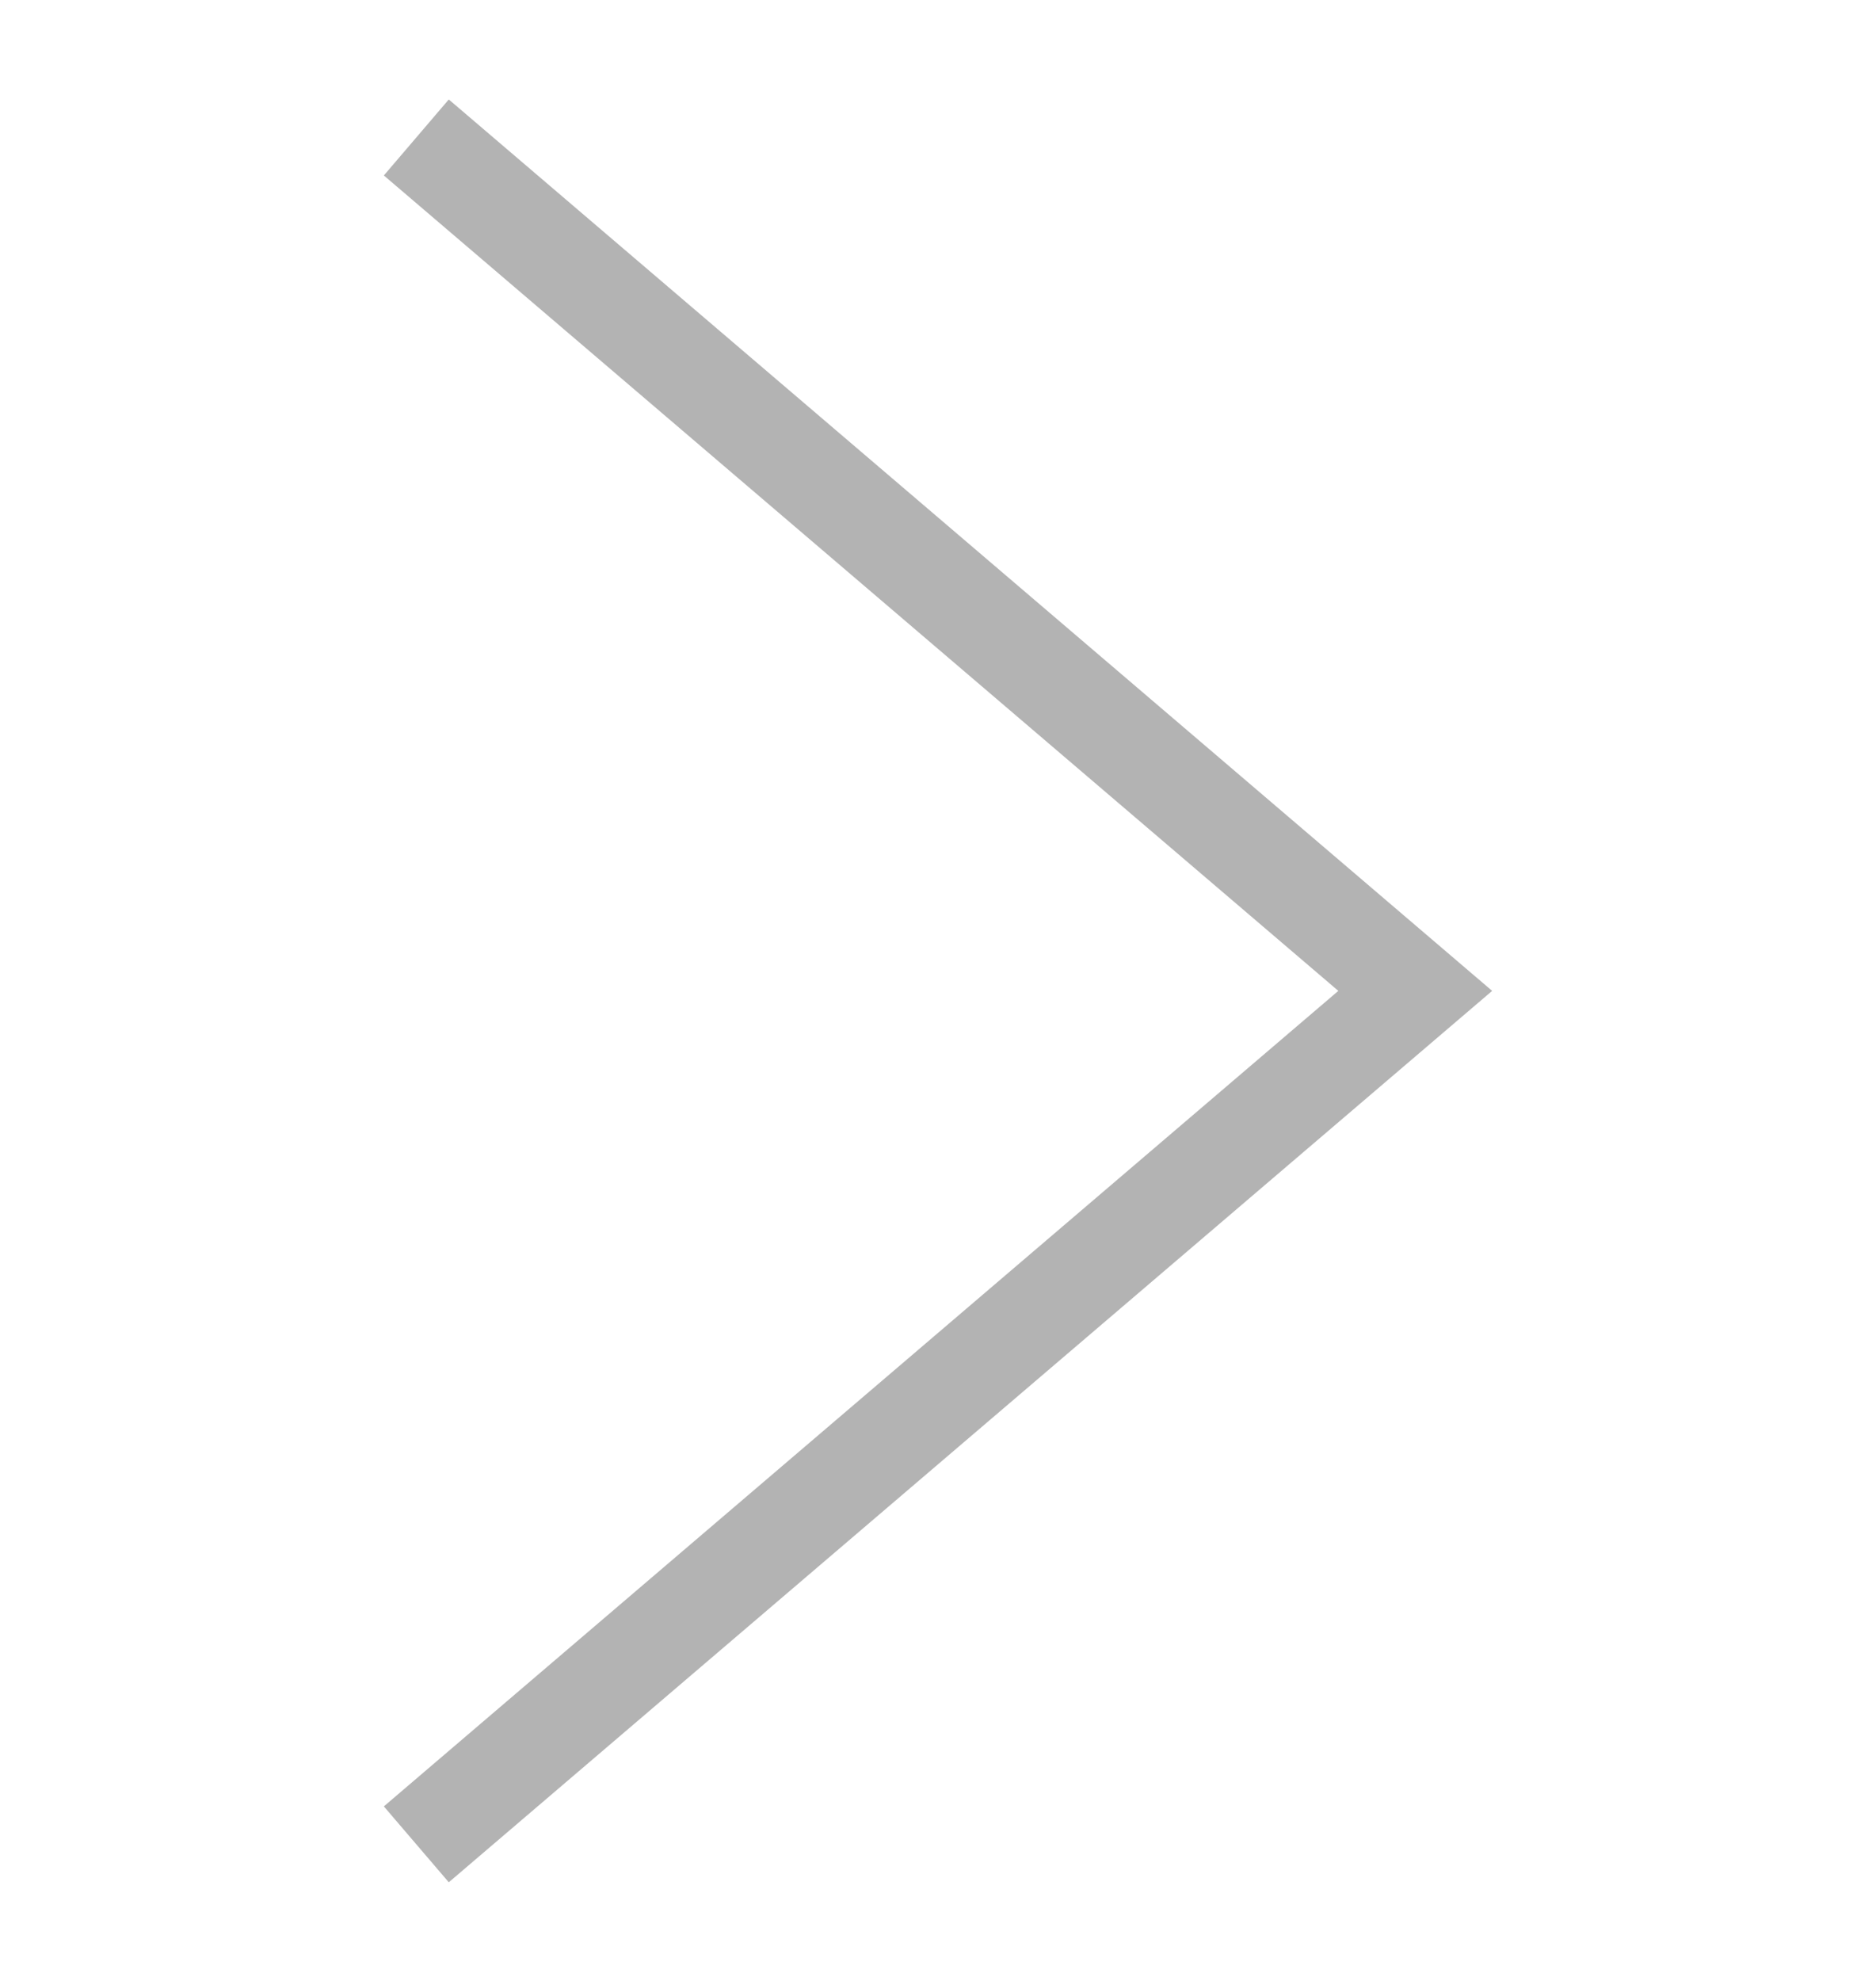 <svg width="18" height="19" viewBox="0 0 18 19" fill="none" xmlns="http://www.w3.org/2000/svg">
<g clip-path="url(#clip0)">
<path d="M4.306 18.054L3.683 17.326L12.841 9.504L3.683 1.683L4.306 0.954L14.317 9.504" fill="#B3B3B3"/>
</g>
<defs>
<clipPath id="clip0">
<rect width="18" height="18" fill="white" transform="translate(0 0.504)"/>
</clipPath>
</defs>
</svg>
